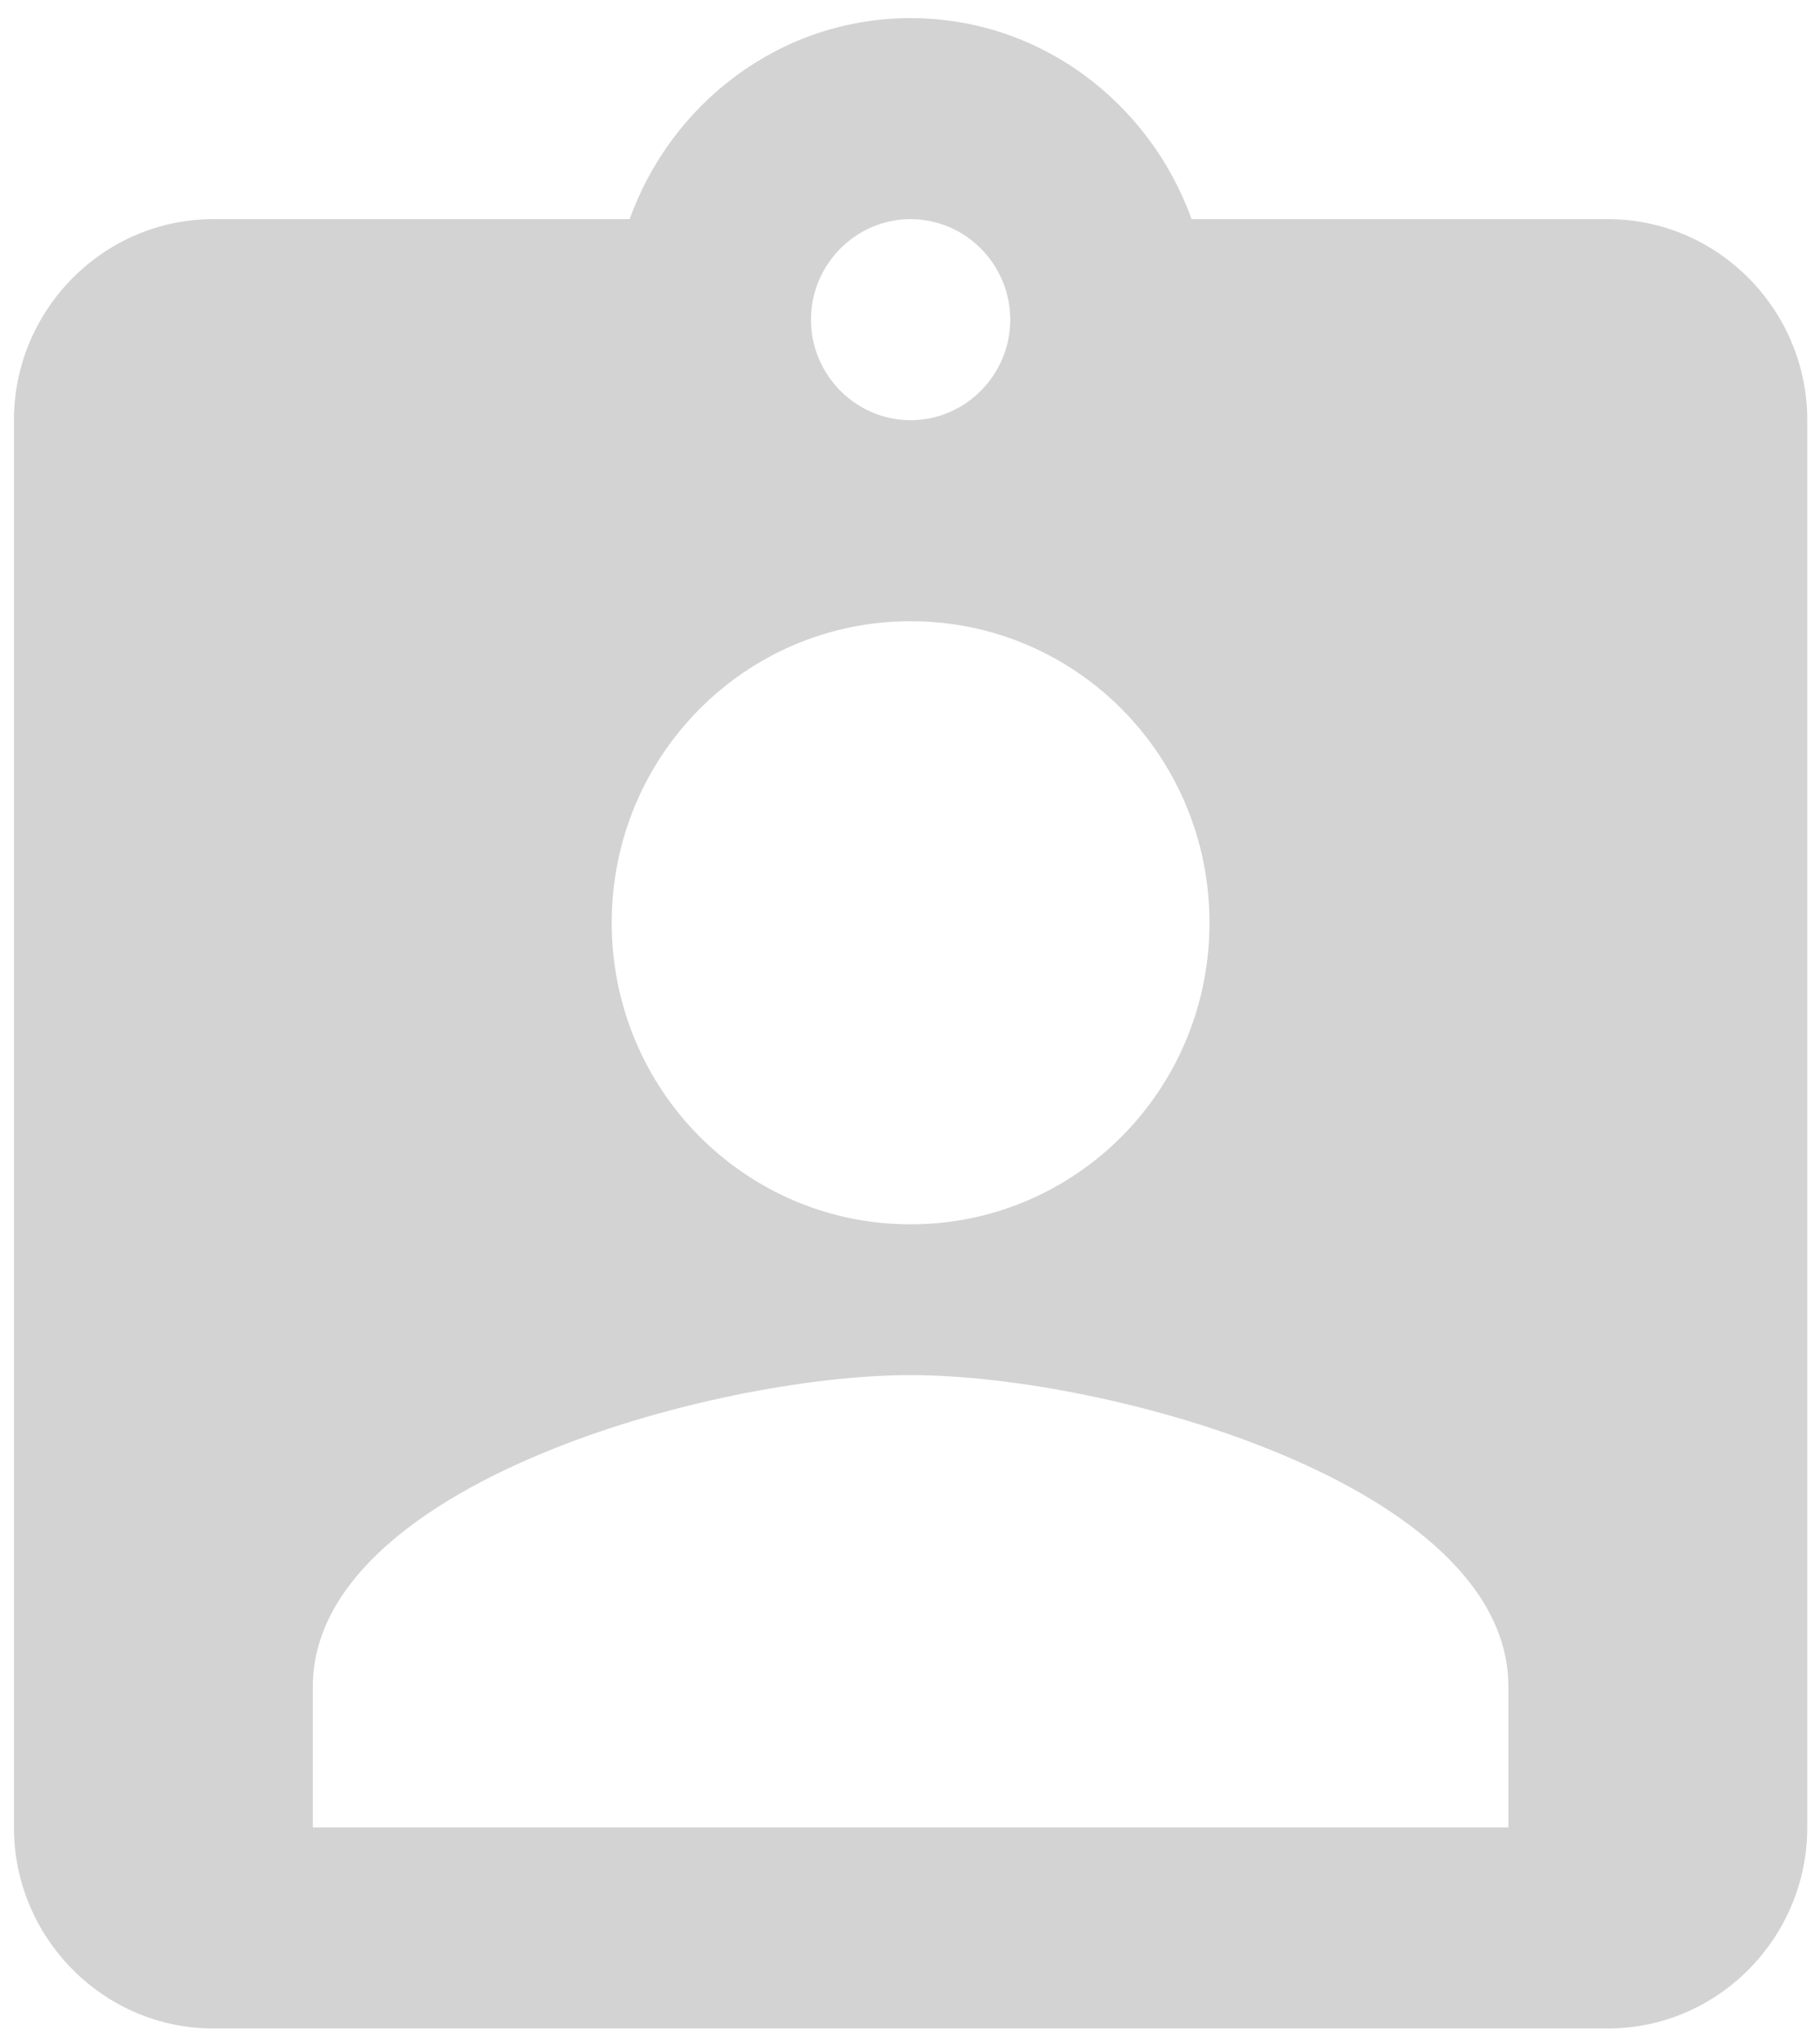 <svg width="90" height="101" viewBox="0 0 90 101" fill="none" xmlns="http://www.w3.org/2000/svg">
<path fill-rule="evenodd" clip-rule="evenodd" d="M58.924 10.836H79.518C84.937 10.836 89.371 15.309 89.371 20.776V90.357C89.371 95.824 84.937 100.297 79.518 100.297H10.543C5.123 100.297 0.689 95.824 0.689 90.357V20.776C0.689 15.309 5.123 10.836 10.543 10.836H31.137C33.206 5.07 38.625 0.896 45.03 0.896C51.435 0.896 56.854 5.07 58.924 10.836ZM49.957 15.806C49.957 13.072 47.74 10.836 45.03 10.836C42.32 10.836 40.103 13.072 40.103 15.806C40.103 18.539 42.32 20.776 45.03 20.776C47.74 20.776 49.957 18.539 49.957 15.806ZM45.03 30.716C53.209 30.716 59.81 37.376 59.81 45.626C59.81 53.877 53.209 60.537 45.03 60.537C36.852 60.537 30.25 53.877 30.25 45.626C30.25 37.376 36.852 30.716 45.03 30.716ZM15.469 83.399V90.357H74.591V83.399C74.591 73.459 54.884 67.992 45.03 67.992C35.176 67.992 15.469 73.459 15.469 83.399Z" fill="#D3D3D3"/>
</svg>
